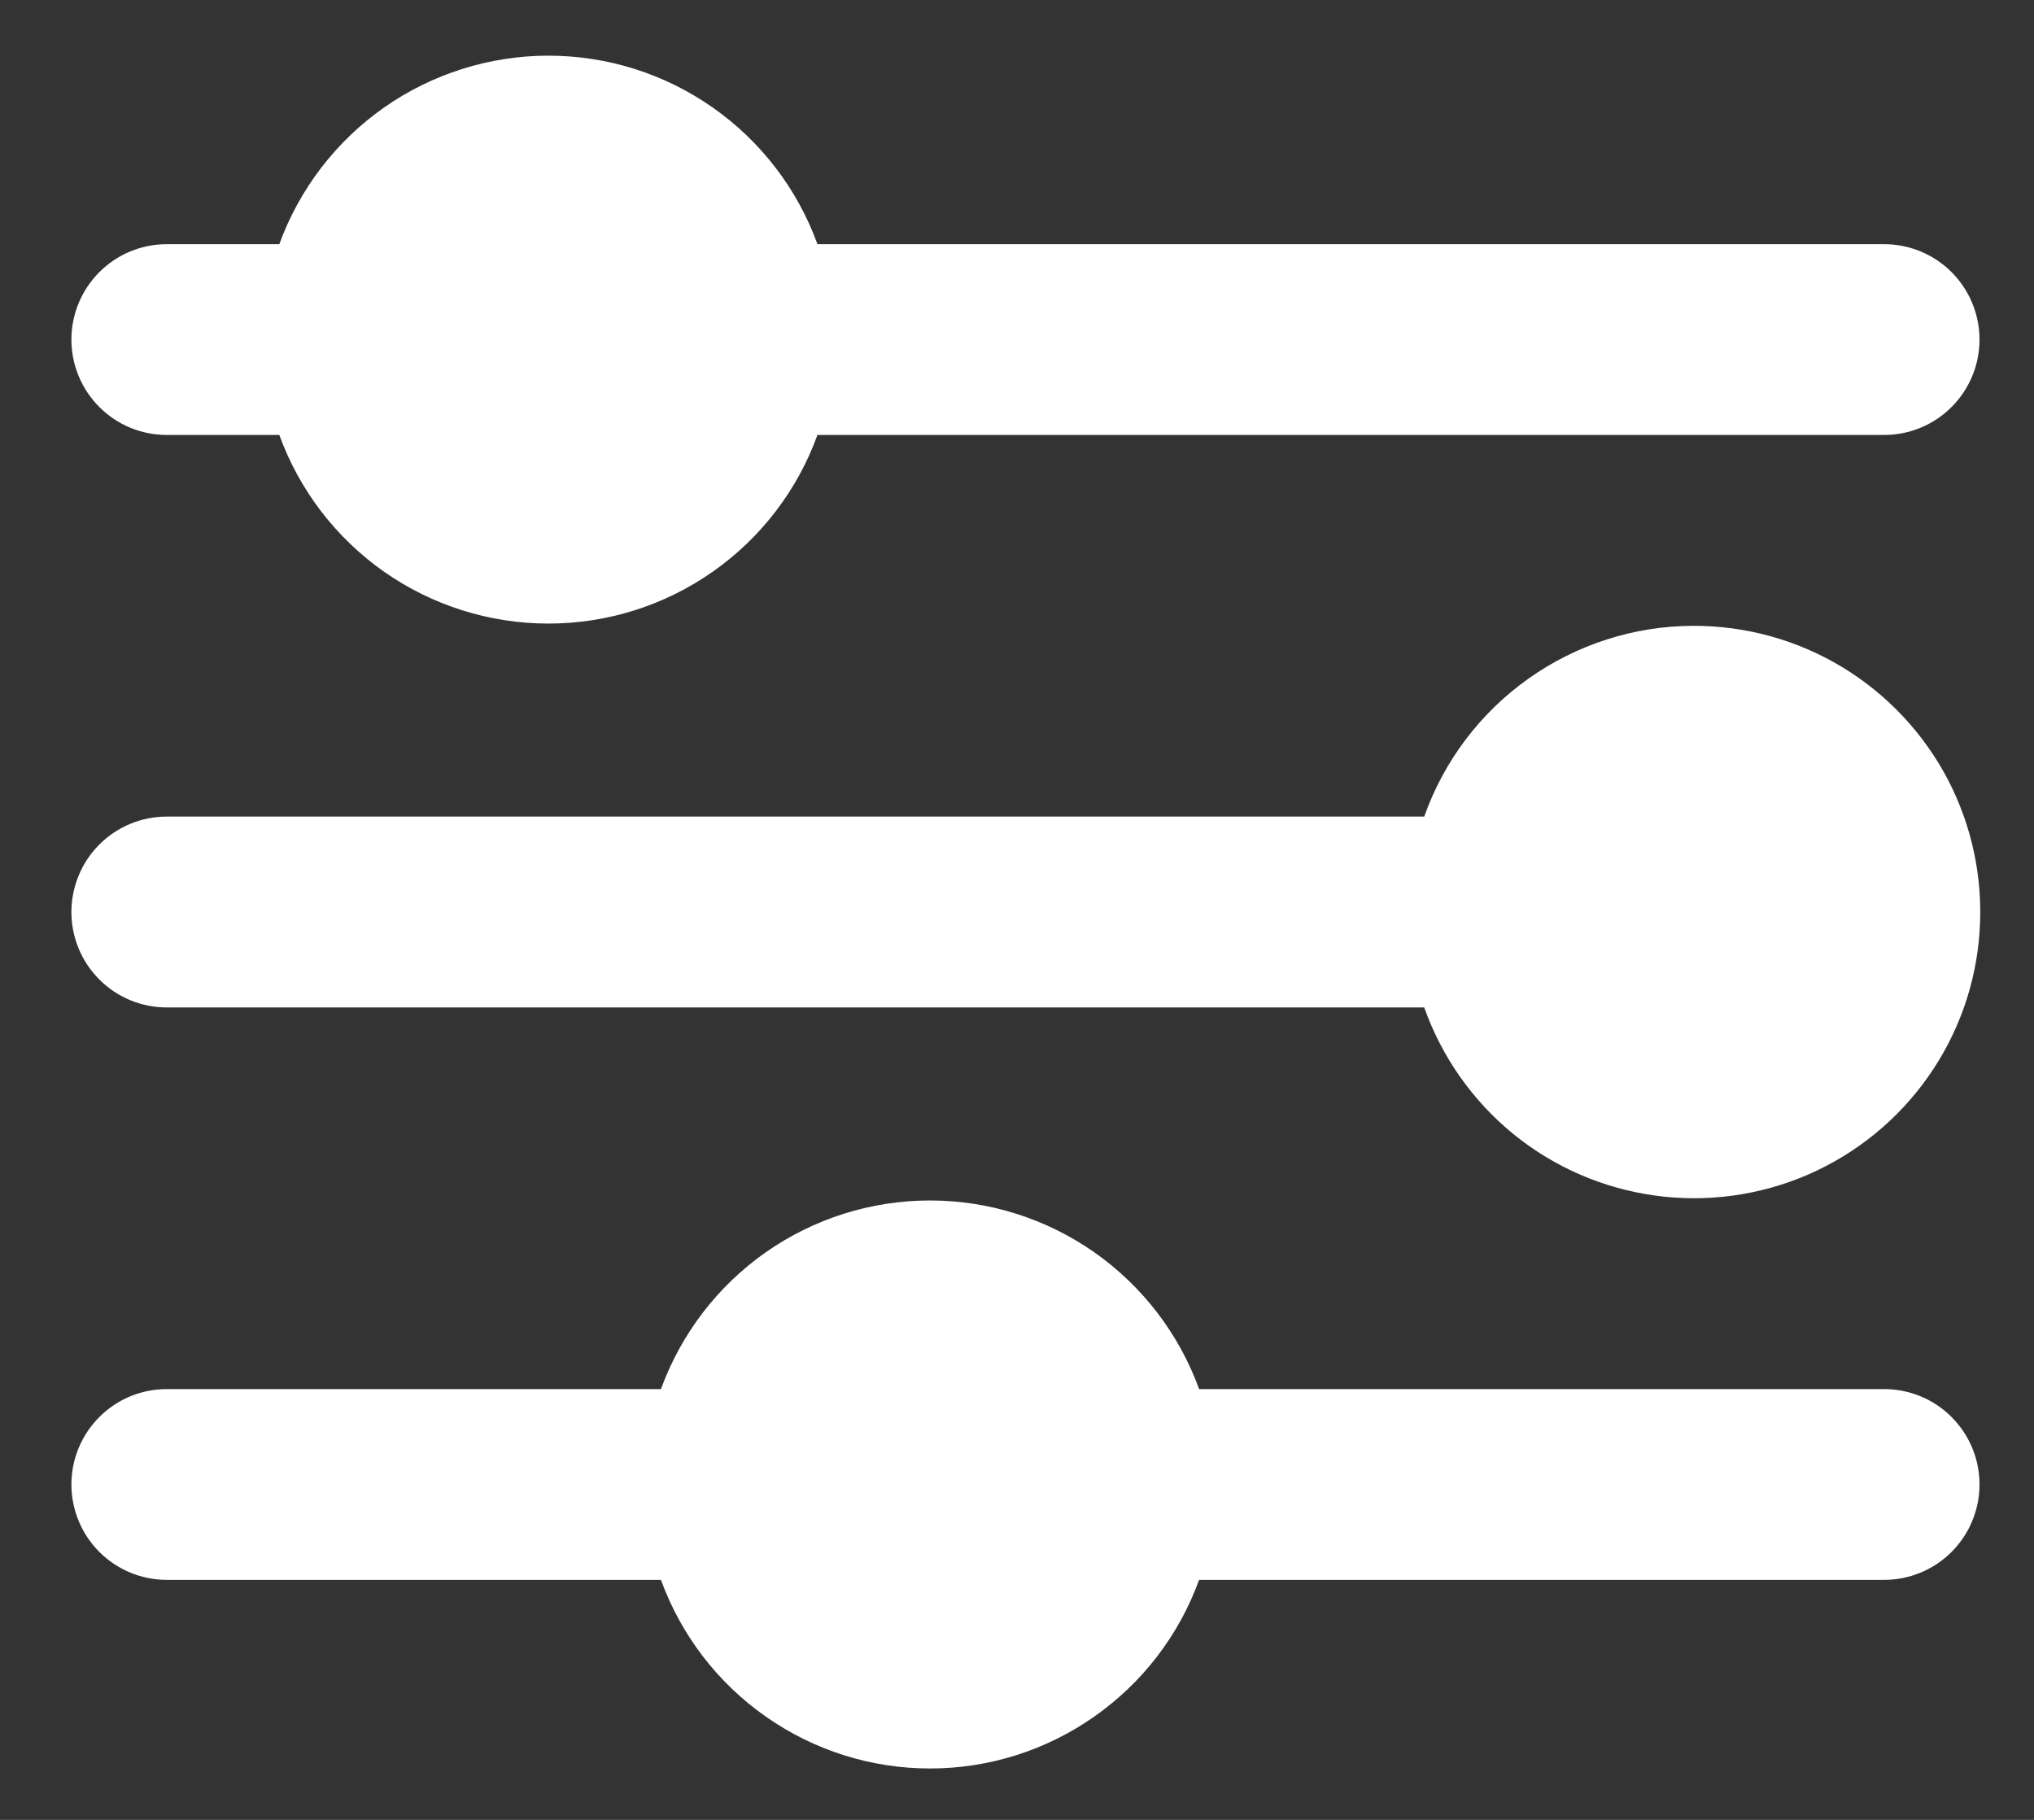<svg width="19" height="17" viewBox="0 0 19 17" fill="none" xmlns="http://www.w3.org/2000/svg">
<rect x="0" y="0" width="19" height="17" fill="#333333" stroke="none"/>
<path d="M15.817 5.846C15.266 5.847 14.728 6.02 14.278 6.339C13.828 6.658 13.488 7.108 13.304 7.628H1.558C1.321 7.628 1.095 7.722 0.928 7.889C0.761 8.056 0.667 8.283 0.667 8.52C0.667 8.756 0.761 8.983 0.928 9.15C1.095 9.317 1.321 9.411 1.558 9.411H13.304C13.468 9.873 13.755 10.282 14.135 10.592C14.515 10.902 14.973 11.101 15.459 11.168C15.945 11.235 16.44 11.167 16.89 10.972C17.34 10.776 17.727 10.461 18.01 10.06C18.293 9.659 18.46 9.188 18.492 8.699C18.525 8.21 18.423 7.721 18.197 7.285C17.97 6.85 17.628 6.486 17.209 6.232C16.789 5.978 16.308 5.845 15.817 5.846ZM1.558 4.063H2.609C2.797 4.58 3.139 5.026 3.588 5.341C4.038 5.656 4.574 5.825 5.123 5.825C5.672 5.825 6.208 5.656 6.657 5.341C7.107 5.026 7.449 4.58 7.636 4.063H17.6C17.836 4.063 18.063 3.97 18.23 3.802C18.397 3.635 18.491 3.409 18.491 3.172C18.491 2.936 18.397 2.709 18.23 2.542C18.063 2.375 17.836 2.281 17.6 2.281H7.636C7.449 1.765 7.107 1.319 6.657 1.004C6.208 0.689 5.672 0.52 5.123 0.52C4.574 0.52 4.038 0.689 3.588 1.004C3.139 1.319 2.797 1.765 2.609 2.281H1.558C1.321 2.281 1.095 2.375 0.928 2.542C0.761 2.709 0.667 2.936 0.667 3.172C0.667 3.409 0.761 3.635 0.928 3.802C1.095 3.97 1.321 4.063 1.558 4.063ZM17.6 12.976H11.201C11.014 12.46 10.672 12.014 10.222 11.698C9.772 11.383 9.237 11.214 8.688 11.214C8.138 11.214 7.603 11.383 7.153 11.698C6.703 12.014 6.362 12.46 6.174 12.976H1.558C1.321 12.976 1.095 13.069 0.928 13.237C0.761 13.404 0.667 13.63 0.667 13.867C0.667 14.103 0.761 14.33 0.928 14.497C1.095 14.664 1.321 14.758 1.558 14.758H6.174C6.362 15.274 6.703 15.72 7.153 16.035C7.603 16.351 8.138 16.52 8.688 16.52C9.237 16.52 9.772 16.351 10.222 16.035C10.672 15.72 11.014 15.274 11.201 14.758H17.6C17.836 14.758 18.063 14.664 18.23 14.497C18.397 14.33 18.491 14.103 18.491 13.867C18.491 13.63 18.397 13.404 18.23 13.237C18.063 13.069 17.836 12.976 17.6 12.976Z" fill="white"/>
</svg>
